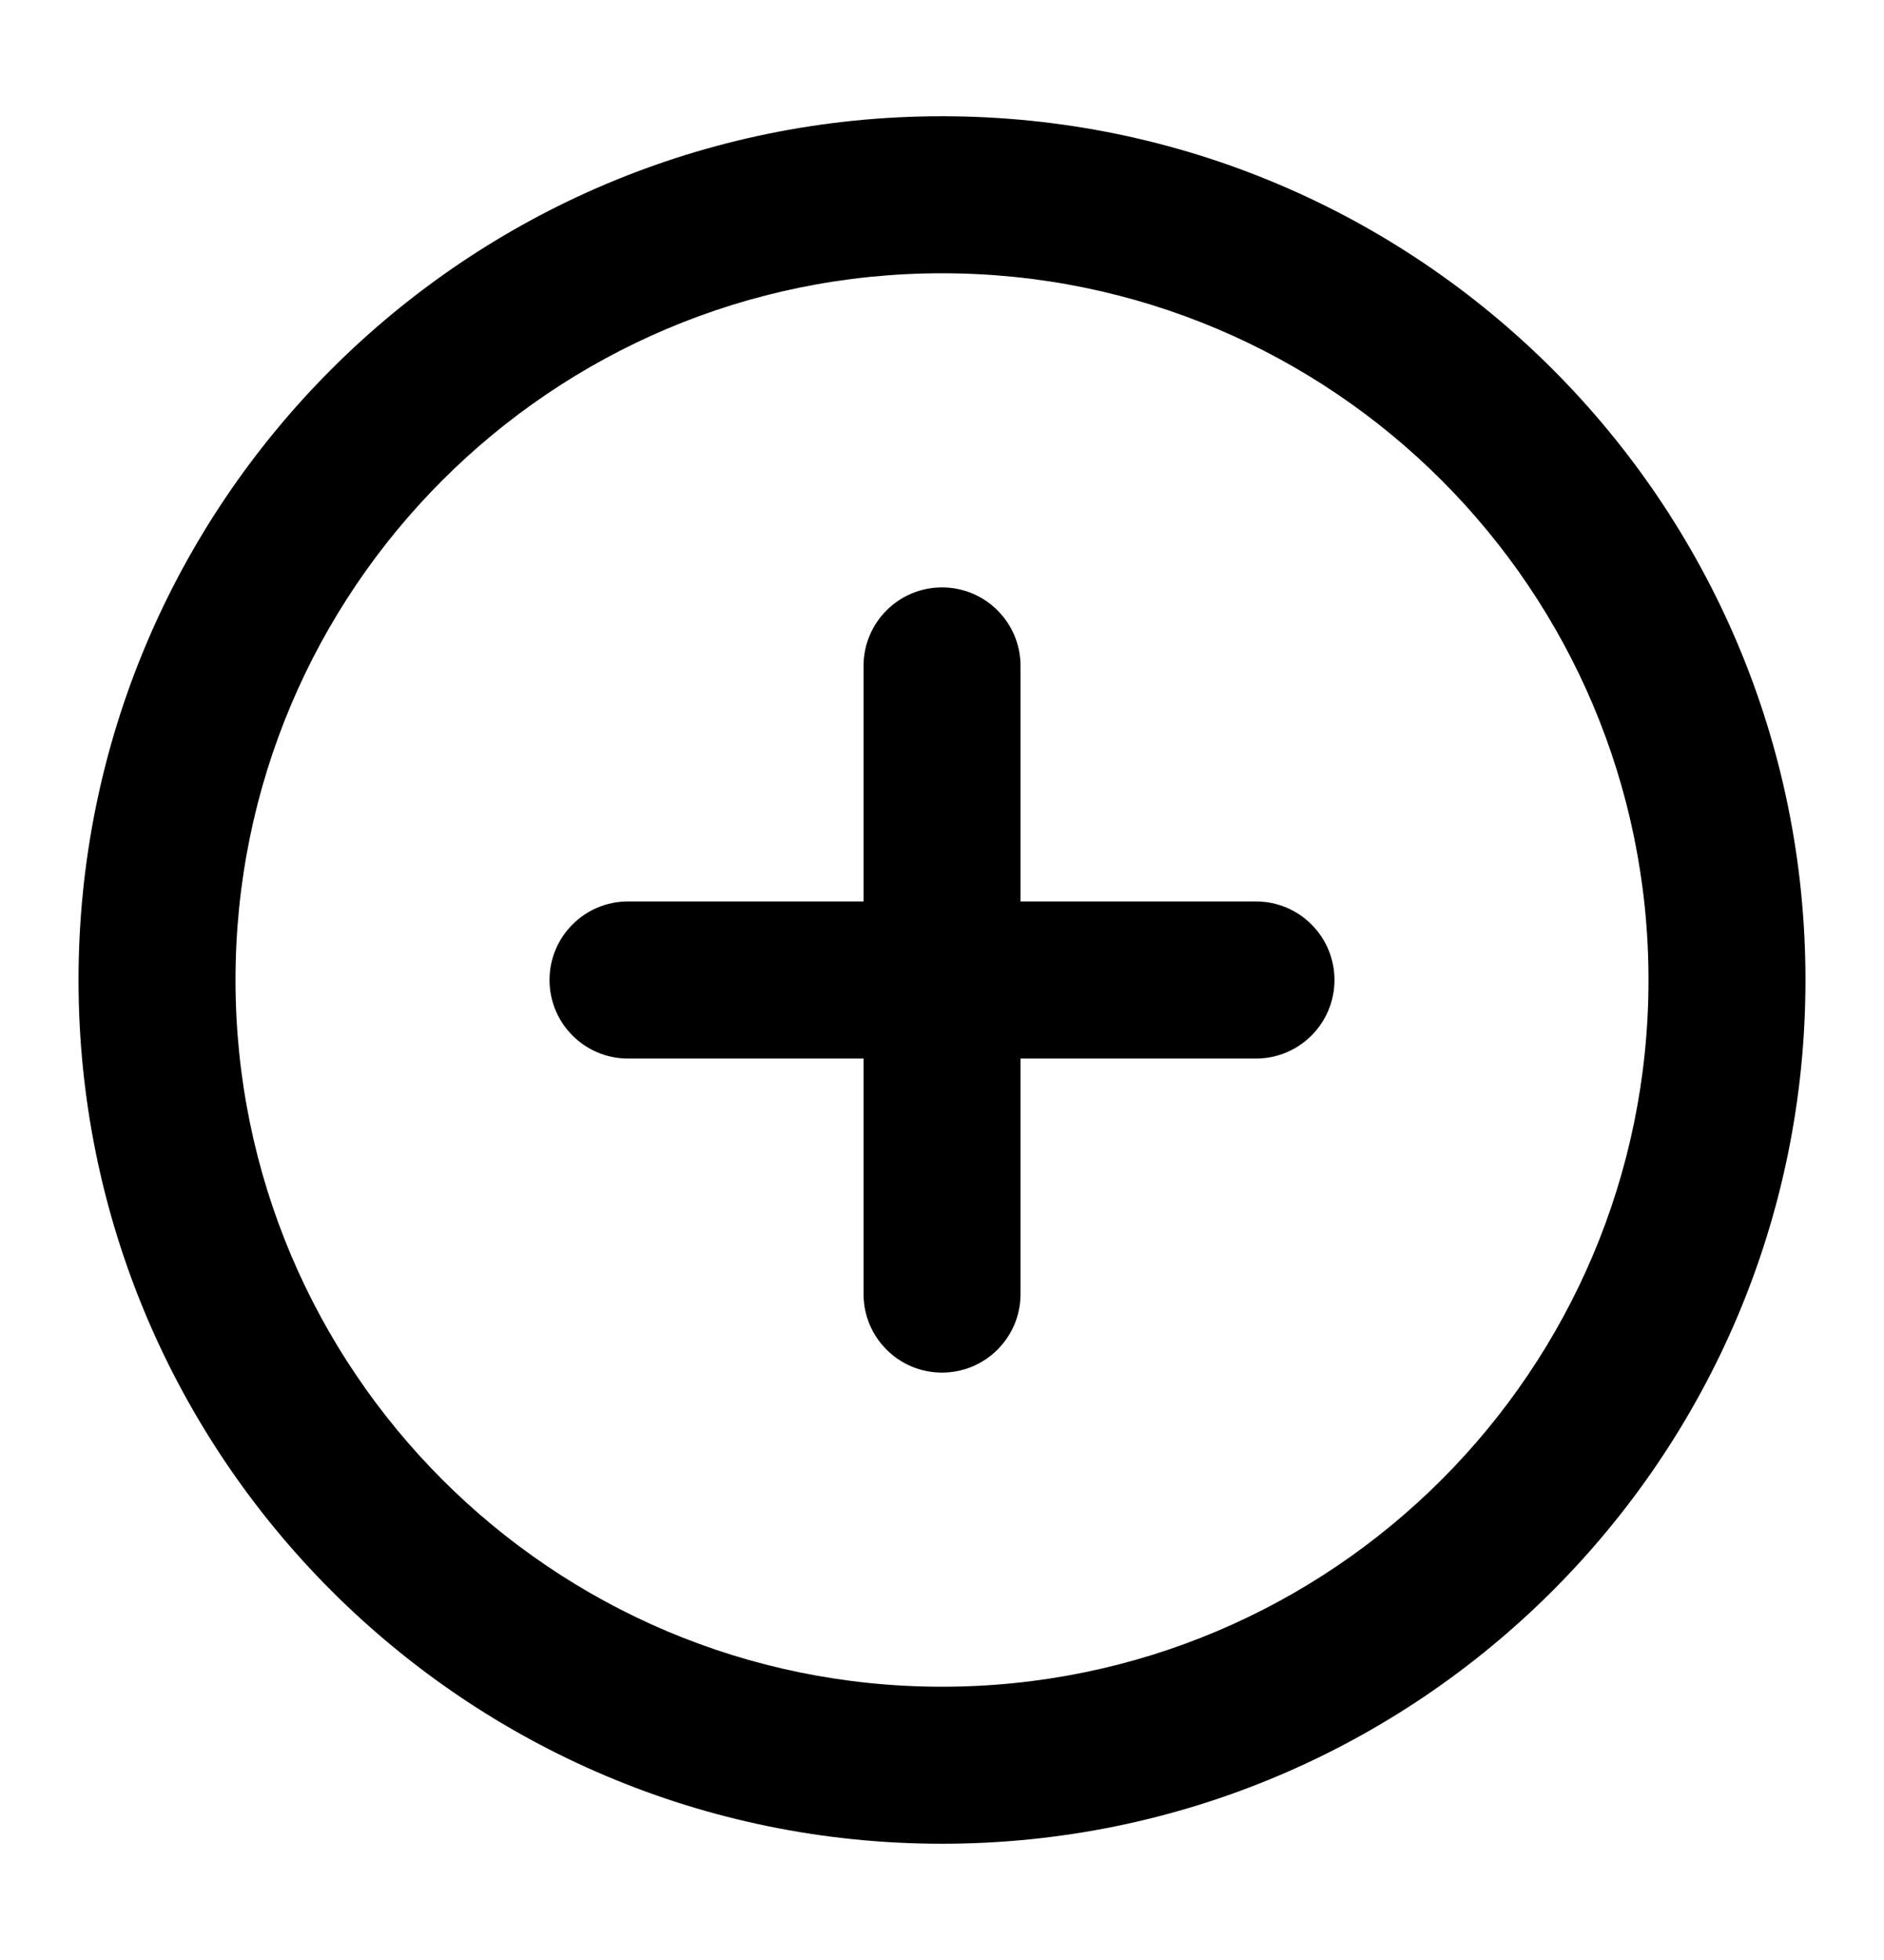 <svg width="25" height="26" viewBox="0 0 22 22" fill="none" xmlns="http://www.w3.org/2000/svg">
<path fill-rule="evenodd" clip-rule="evenodd" d="M11 2.75C6.443 2.75 2.75 6.443 2.75 11C2.75 15.556 6.443 19.25 11 19.25C15.556 19.25 19.25 15.556 19.25 11C19.25 6.443 15.556 2.75 11 2.75ZM0.917 11C0.917 5.431 5.431 0.917 11 0.917C16.569 0.917 21.083 5.431 21.083 11C21.083 16.569 16.569 21.083 11 21.083C5.431 21.083 0.917 16.569 0.917 11Z" fill="black"/>
<path fill-rule="evenodd" clip-rule="evenodd" d="M11 6.417C11.506 6.417 11.917 6.827 11.917 7.333V14.667C11.917 15.173 11.506 15.583 11 15.583C10.494 15.583 10.084 15.173 10.084 14.667V7.333C10.084 6.827 10.494 6.417 11 6.417Z" fill="black"/>
<path fill-rule="evenodd" clip-rule="evenodd" d="M6.417 11C6.417 10.494 6.827 10.083 7.333 10.083H14.666C15.173 10.083 15.583 10.494 15.583 11C15.583 11.506 15.173 11.917 14.666 11.917H7.333C6.827 11.917 6.417 11.506 6.417 11Z" fill="black"/>
</svg>
